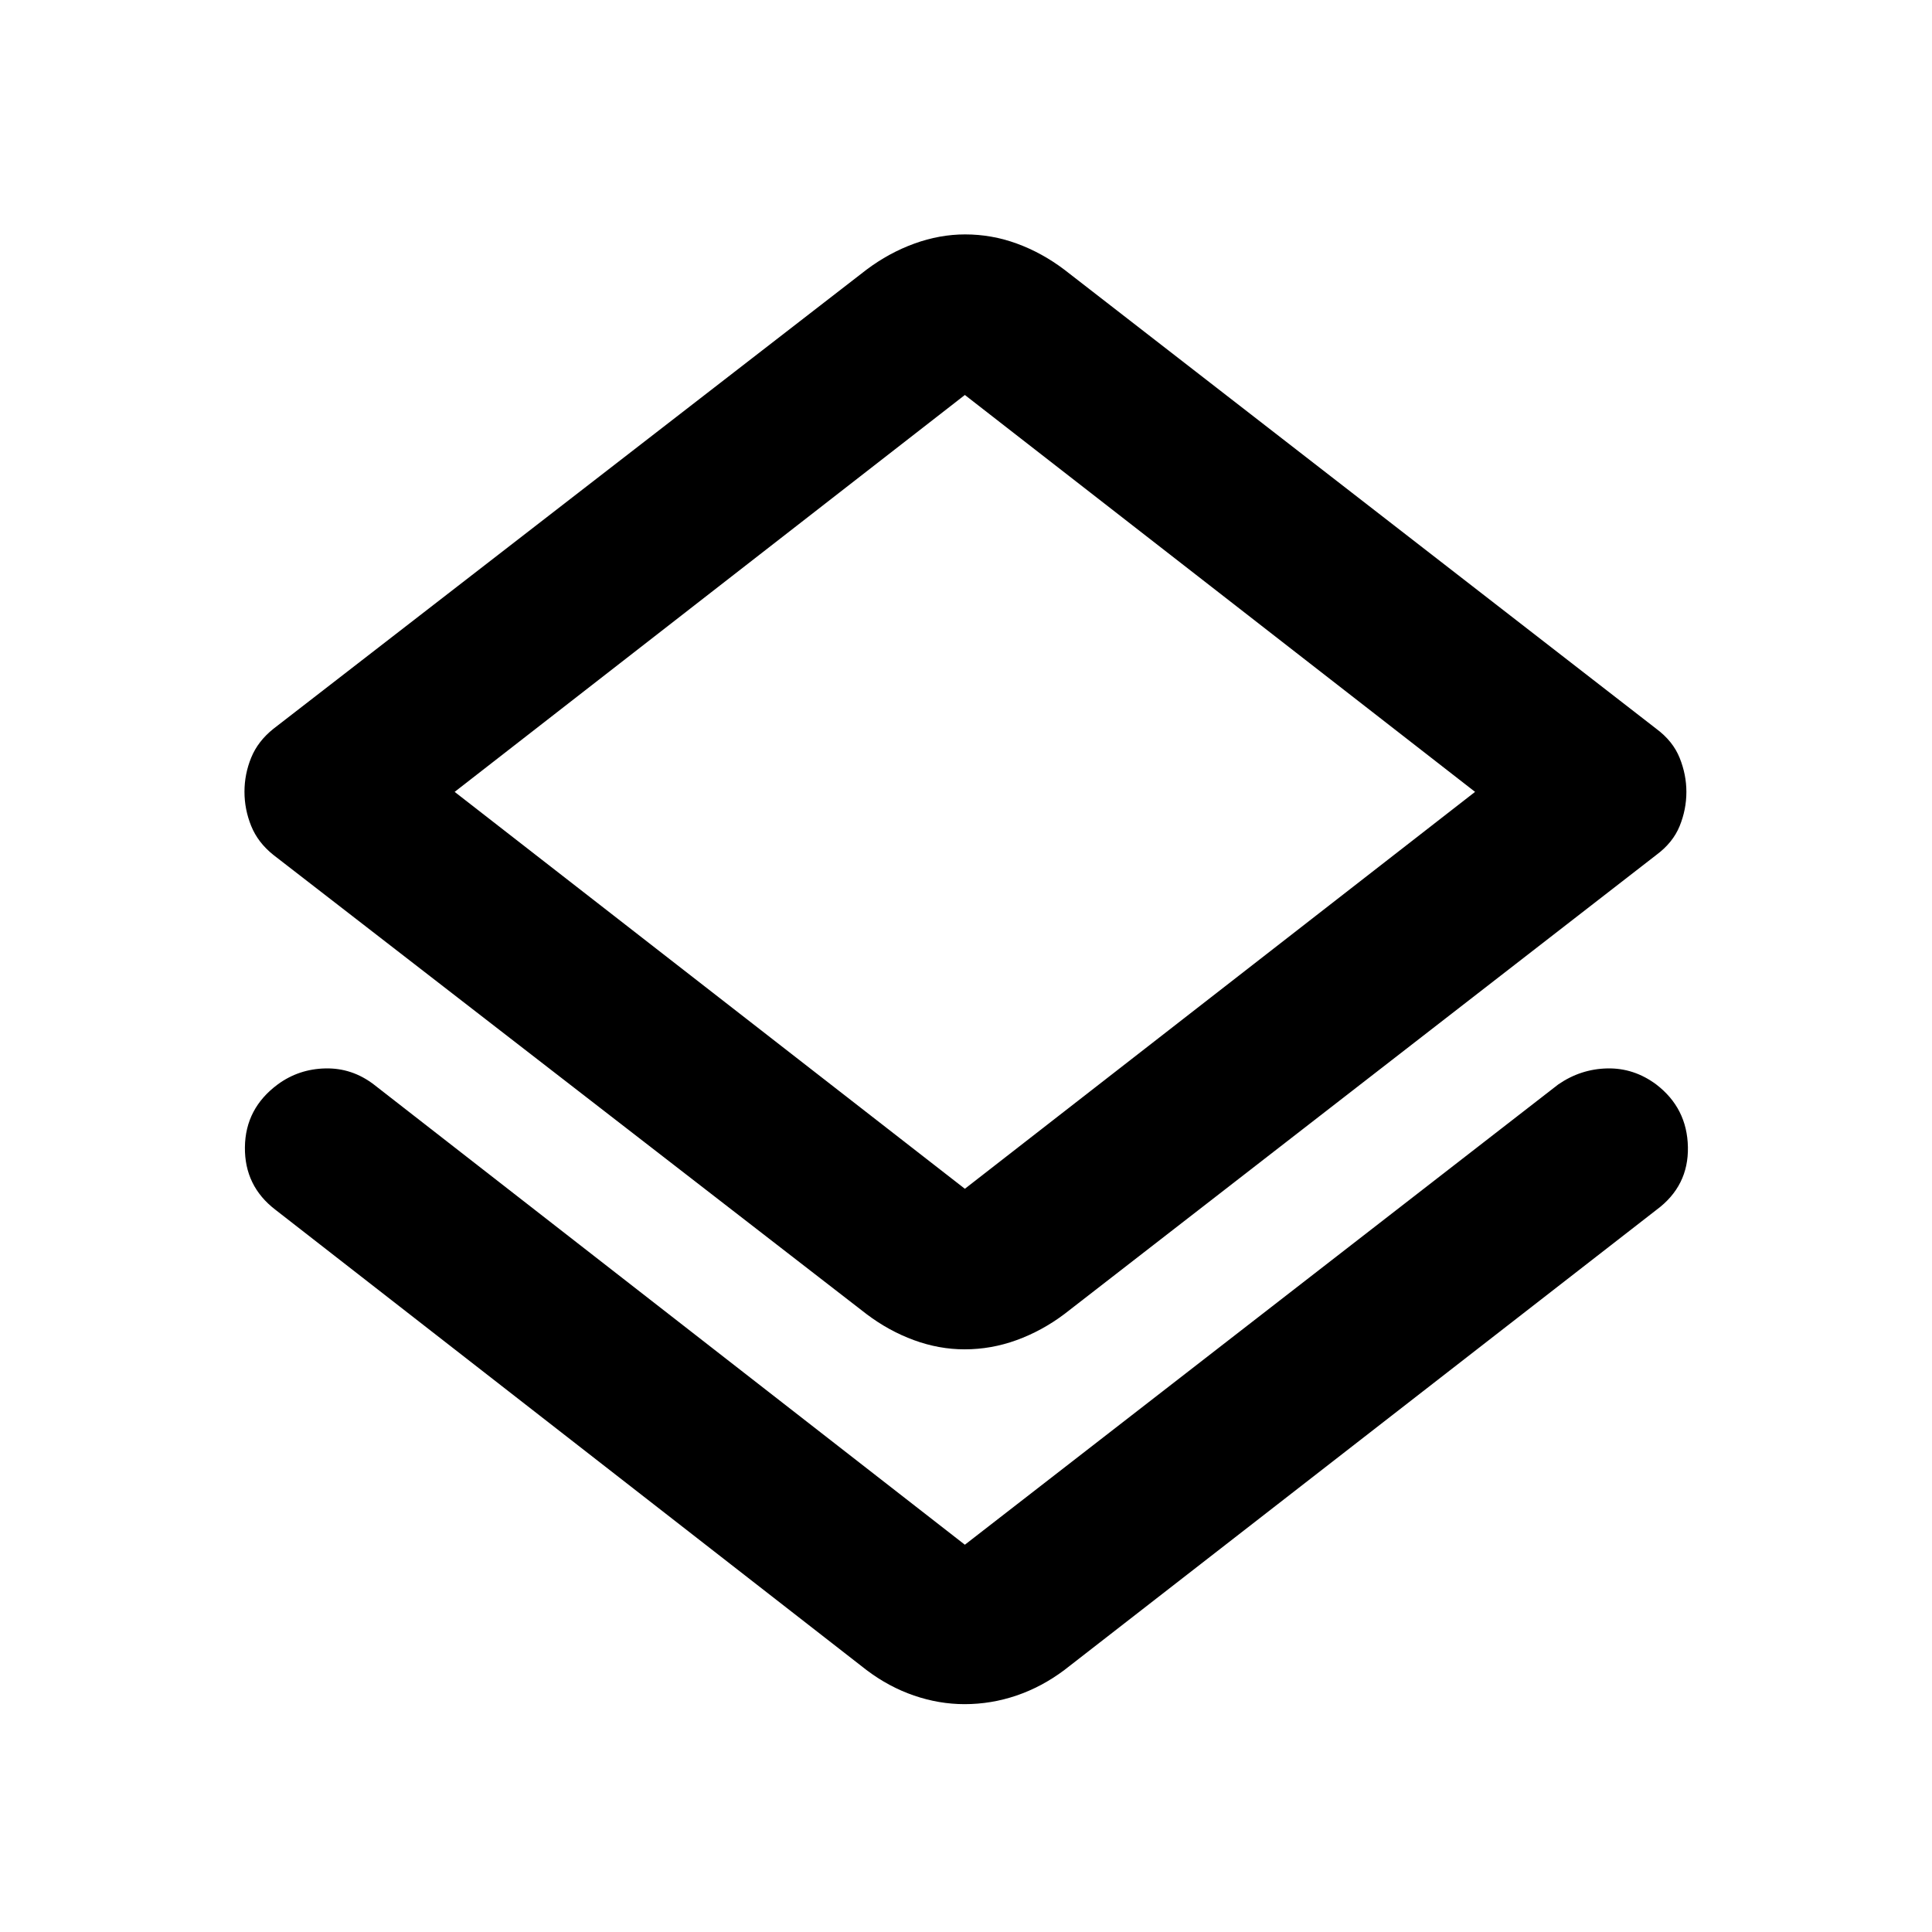 <svg xmlns="http://www.w3.org/2000/svg" width="48" height="48" viewBox="0 96 960 960"><path d="M479.29 942.784q-12.681 0-25.165-4.289t-23.56-12.667L136.869 697.132q-15.392-11.768-15.174-31.102.217-19.334 16.417-31.273 10.395-7.583 23.598-7.865 13.203-.283 24.029 7.978l293.696 228.696L774.261 634.87q11.151-7.696 24.38-7.978 13.229-.283 24.305 7.944 15.392 11.776 15.767 31.123t-15.582 31.173L528.87 925.828q-11.165 8.378-23.749 12.667-12.585 4.289-25.831 4.289Zm0-176.305q-12.681 0-25.165-4.572t-23.56-12.95L135.869 520.826q-7.696-6.13-11.044-14.385-3.348-8.254-3.348-17.028 0-8.773 3.348-16.963 3.348-8.19 11.044-14.32l294.696-228.131q11.165-8.378 23.749-12.95 12.585-4.572 25.266-4.572 13.246 0 25.73 4.572t23.56 12.95L823.001 458.13q8.261 6.13 11.608 14.462 3.348 8.331 3.348 16.886 0 8.751-3.348 16.984-3.347 8.234-11.608 14.364L528.87 748.957q-11.165 8.378-23.749 12.95-12.585 4.572-25.831 4.572Zm.145-79.784 253.521-197.217-253.521-197.217-253.522 197.217 253.522 197.217Zm0-197.217Z"/></svg>